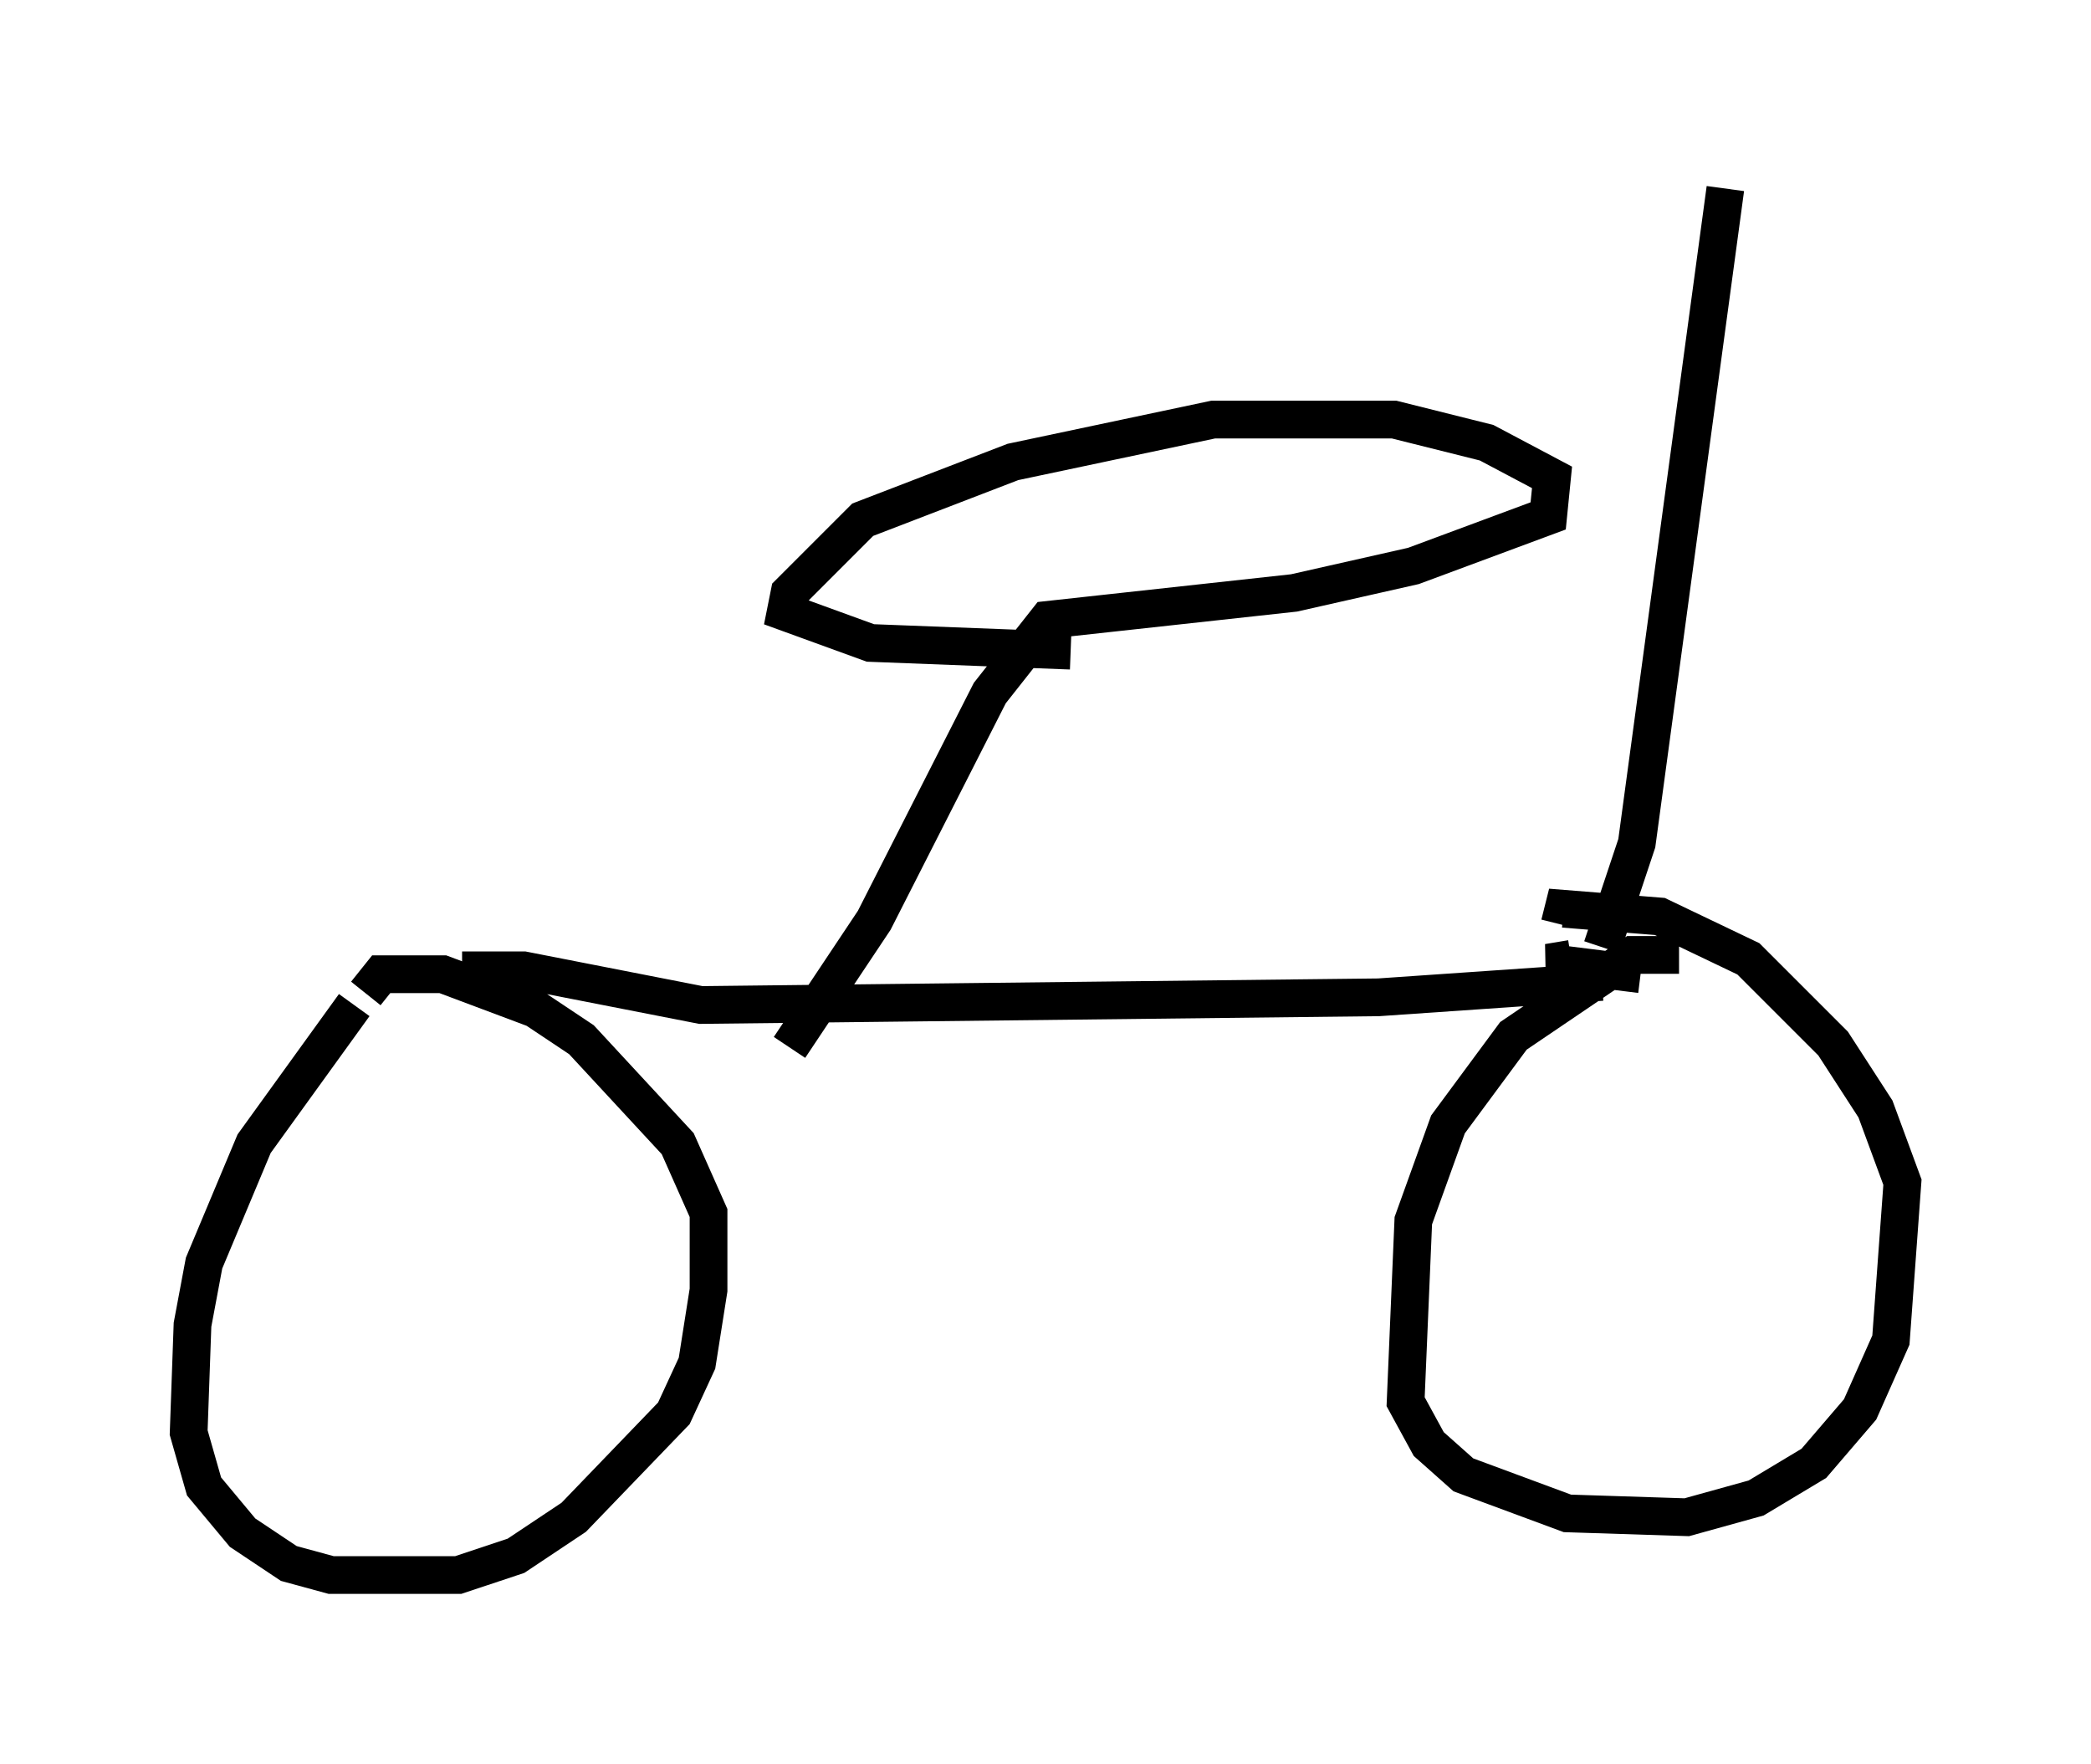 <?xml version="1.0" encoding="utf-8" ?>
<svg baseProfile="full" height="46.75" version="1.1" width="55.428" xmlns="http://www.w3.org/2000/svg" xmlns:ev="http://www.w3.org/2001/xml-events" xmlns:xlink="http://www.w3.org/1999/xlink"><defs /><rect fill="white" height="46.75" width="55.428" x="0" y="0" /><path d="M10.921, 26.336 m-1.531, 0.306 l-2.654, 3.675 -1.327, 3.165 l-0.306, 1.633 -0.102, 2.858 l0.408, 1.429 1.021, 1.225 l1.225, 0.817 1.123, 0.306 l3.369, 0.0 1.531, -0.51 l1.531, -1.021 2.654, -2.756 l0.613, -1.327 0.306, -1.94 l0.0, -2.042 -0.817, -1.838 l-2.552, -2.756 -1.225, -0.817 l-2.45, -0.919 -1.633, 0.0 l-0.408, 0.51 m2.552, -0.613 l1.633, 0.0 4.696, 0.919 l17.967, -0.204 5.921, -0.408 m2.042, -0.715 l-1.225, 0.0 -3.165, 2.144 l-1.735, 2.348 -0.919, 2.552 l-0.204, 4.798 0.613, 1.123 l0.919, 0.817 2.756, 1.021 l3.165, 0.102 1.838, -0.51 l1.531, -0.919 1.225, -1.429 l0.817, -1.838 0.306, -4.185 l-0.715, -1.94 -1.123, -1.735 l-2.246, -2.246 -2.348, -1.123 l-2.552, -0.204 -0.102, 0.408 m2.144, 1.327 l-2.45, -0.306 0.613, -0.102 m-1.838, 1.94 l0.0, 0.0 m-15.006, -0.715 l0.0, 0.0 m-3.879, 1.123 l2.246, -3.369 3.063, -6.023 l1.531, -1.94 6.533, -0.715 l3.165, -0.715 3.573, -1.327 l0.102, -1.021 -1.735, -0.919 l-2.45, -0.613 -4.798, 0.0 l-5.308, 1.123 -3.981, 1.531 l-1.94, 1.94 -0.102, 0.51 l2.246, 0.817 5.308, 0.204 m14.088, 7.861 l0.919, -2.756 2.348, -17.354 " fill="none" stroke="black" stroke-width="1" /></svg>